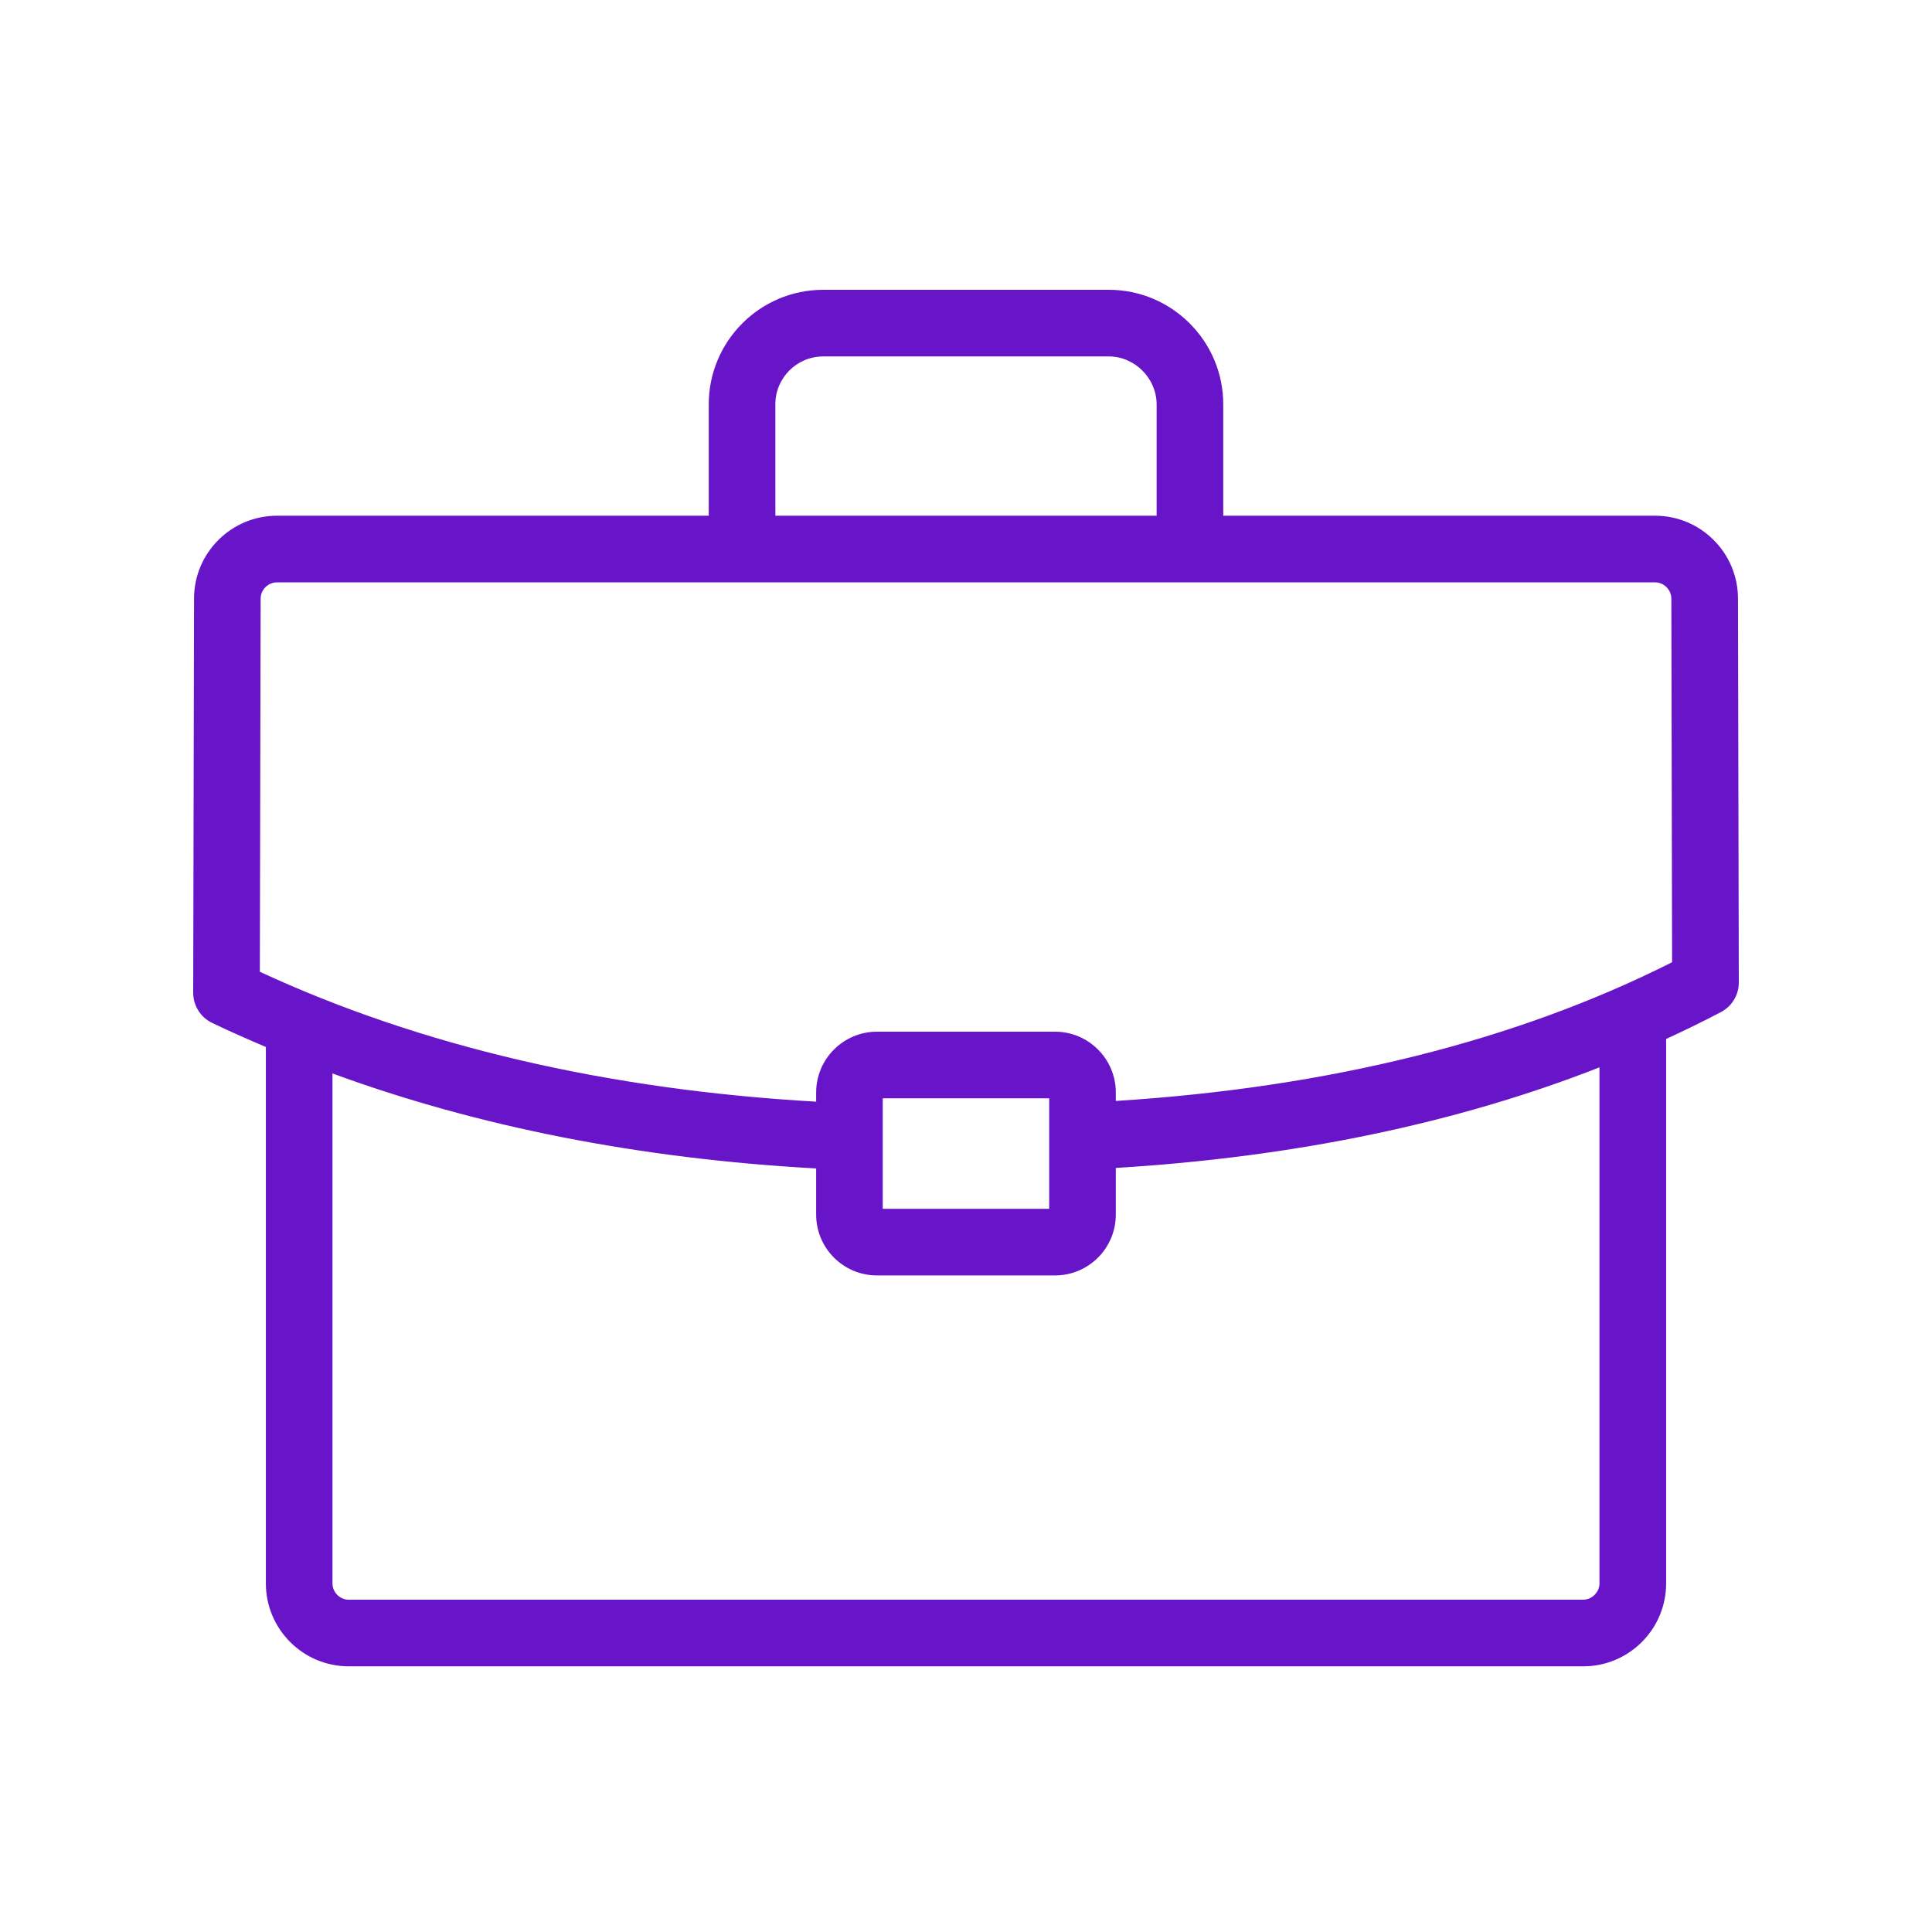 <svg width="80" height="80" viewBox="0 0 80 80" fill="none" xmlns="http://www.w3.org/2000/svg">
<path d="M71.966 24.787C71.966 22.894 70.427 21.355 68.534 21.355L50.652 21.355V16.74C50.652 14.126 48.525 12 45.912 12H34.087C31.474 12 29.348 14.126 29.348 16.74V21.355H11.468C9.575 21.355 8.035 22.894 8.035 24.783L8 41.108C8 41.637 8.301 42.121 8.777 42.352C9.506 42.705 10.255 43.031 11.009 43.354V65.567C11.009 67.459 12.548 68.999 14.441 68.999H65.559C67.452 68.999 68.991 67.46 68.991 65.567V43.022C69.763 42.665 70.523 42.296 71.264 41.906C71.718 41.667 72.001 41.195 72 40.683L71.966 24.787ZM32.106 16.74C32.106 15.647 32.995 14.759 34.087 14.759H45.913C46.986 14.759 47.893 15.666 47.893 16.74V21.355H32.107L32.106 16.74ZM66.232 65.567C66.232 65.926 65.917 66.24 65.559 66.24L14.44 66.241C14.075 66.241 13.767 65.933 13.767 65.568V44.449C19.771 46.654 26.481 47.977 33.795 48.383V50.296C33.795 51.684 34.924 52.813 36.312 52.813H43.687C45.074 52.813 46.203 51.683 46.203 50.296V48.362C53.613 47.911 60.324 46.514 66.23 44.197V65.568L66.232 65.567ZM36.553 50.055V45.478H43.445V50.055H36.553ZM46.203 45.588V45.238C46.203 43.849 45.075 42.72 43.688 42.72H36.312C34.924 42.72 33.795 43.85 33.795 45.238V45.618C25.155 45.123 17.409 43.322 10.76 40.239L10.792 24.787C10.792 24.422 11.101 24.114 11.466 24.114H68.534C68.898 24.114 69.207 24.421 69.207 24.789L69.238 39.844C62.749 43.114 55.003 45.034 46.203 45.588L46.203 45.588Z" fill="#6814C9"/>
</svg>
